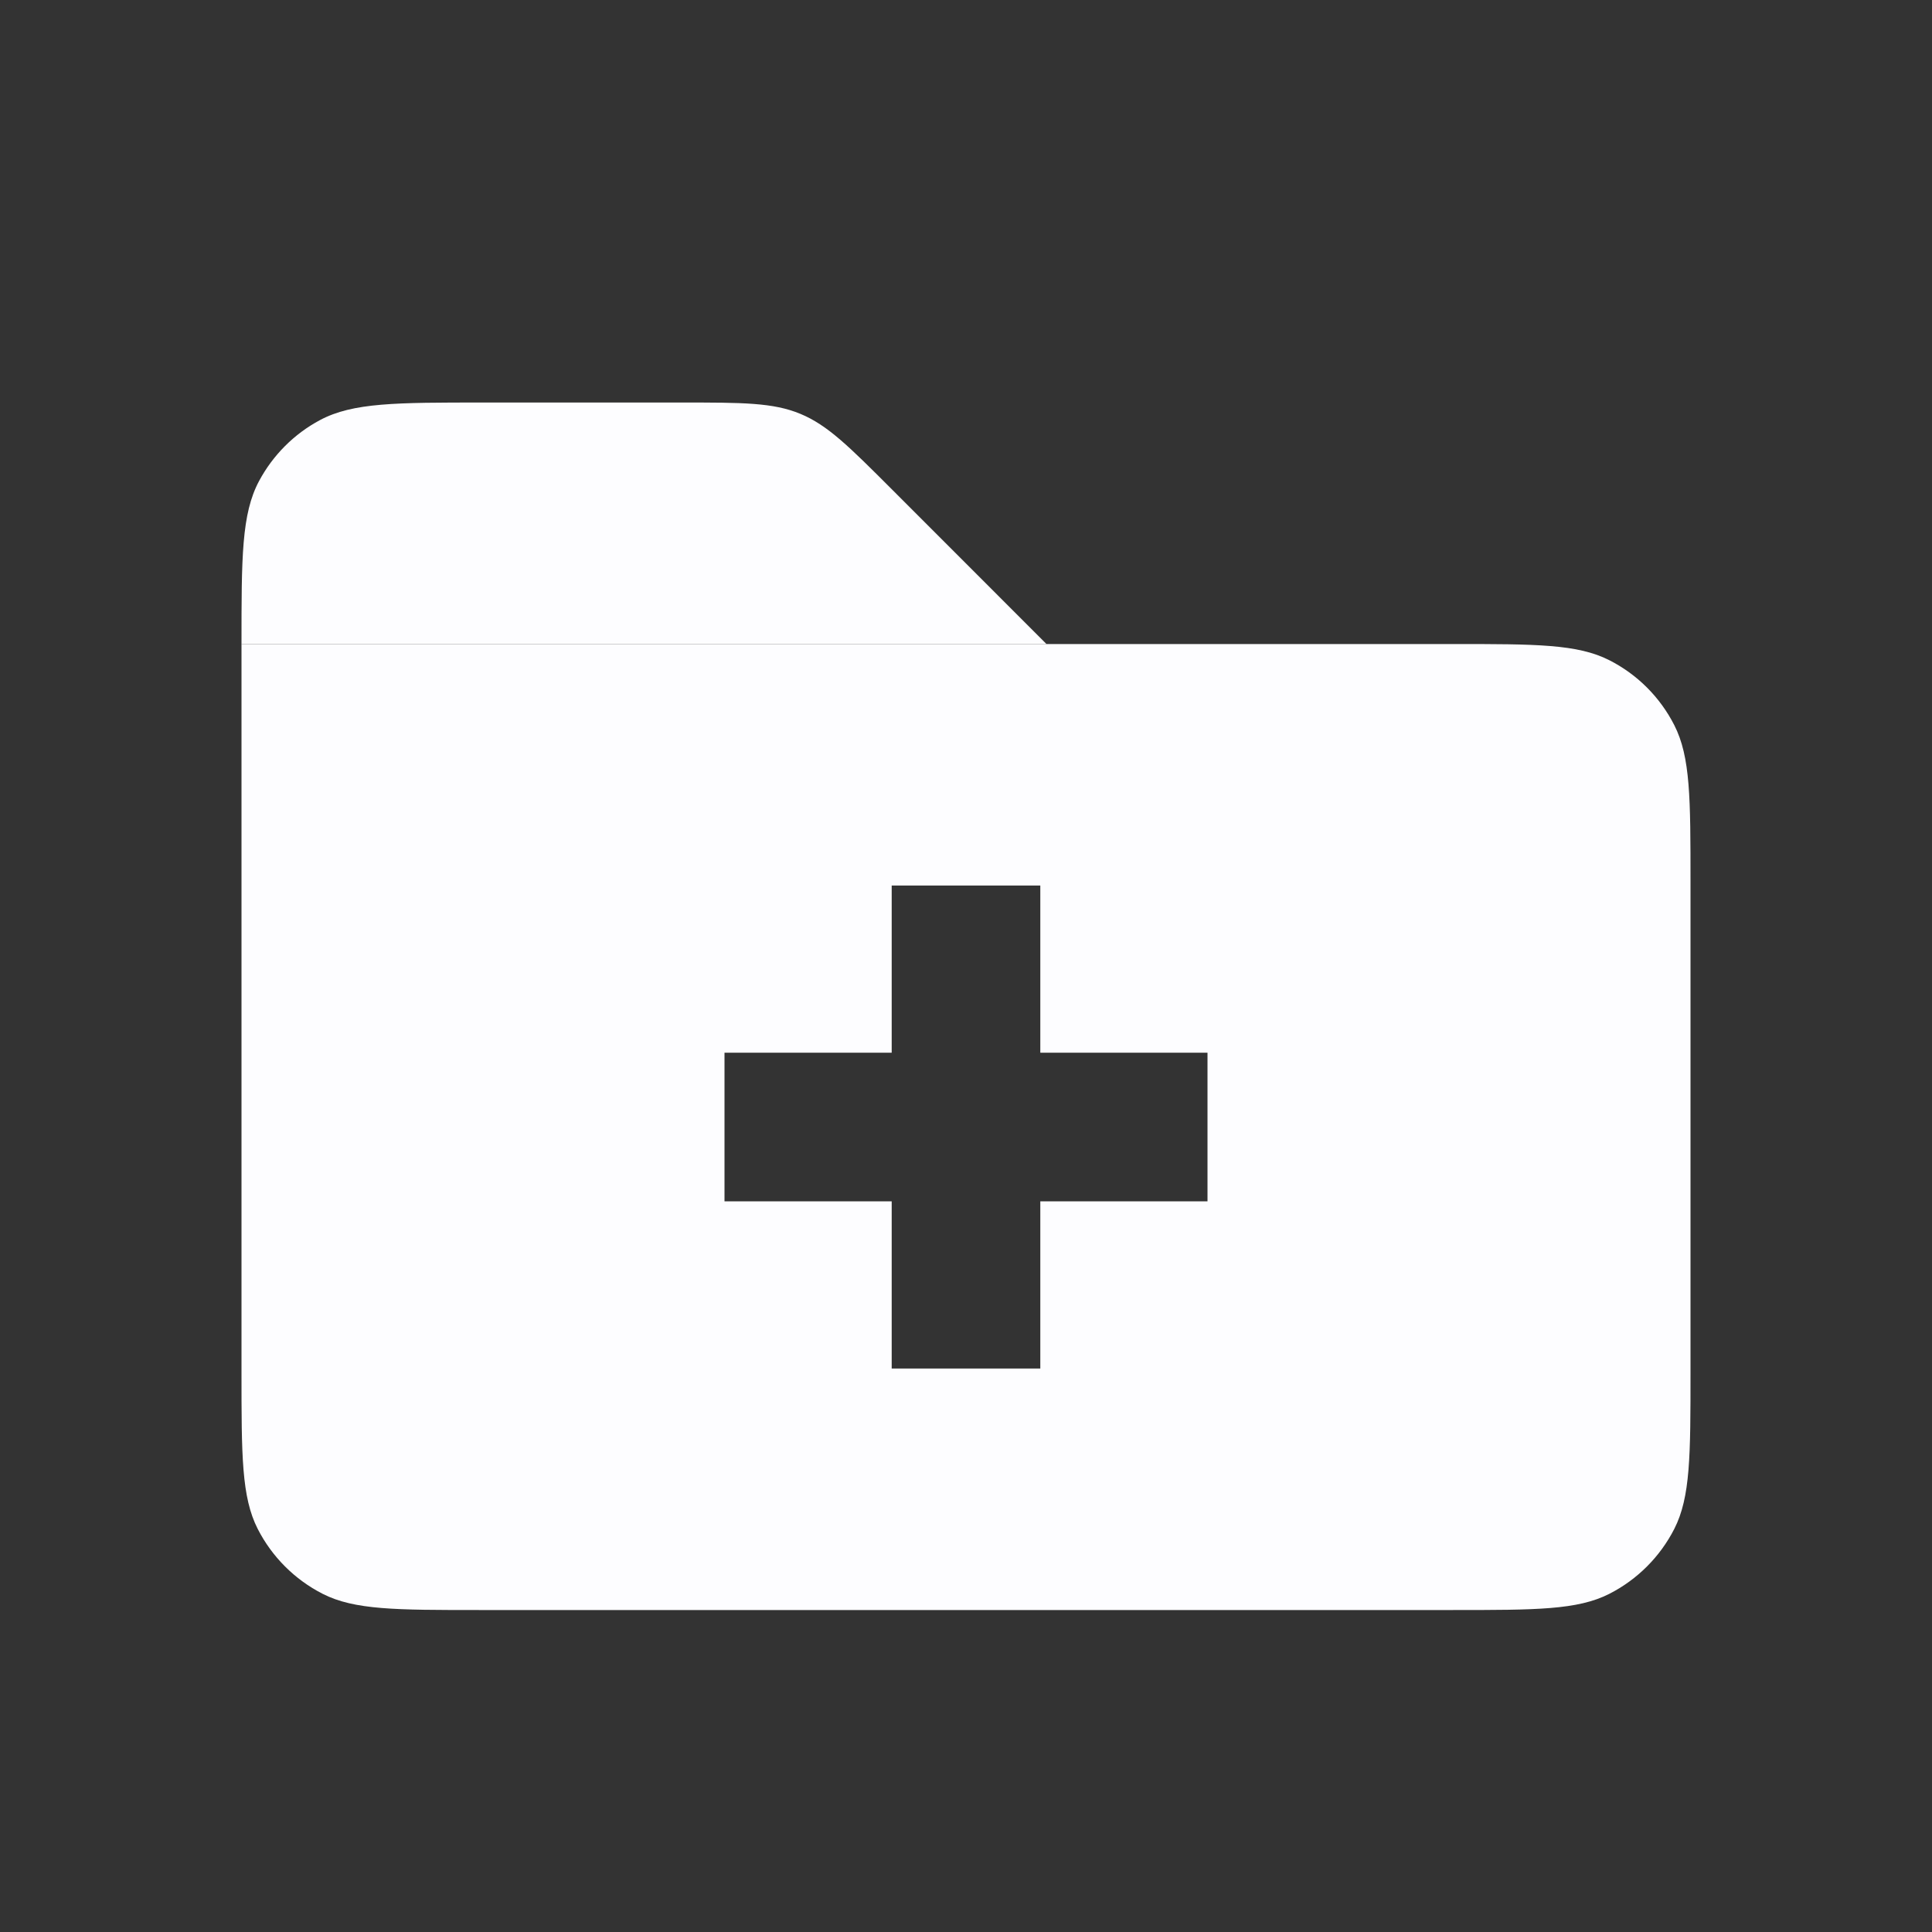 <svg width="26" height="26" viewBox="0 0 26 26" fill="none" xmlns="http://www.w3.org/2000/svg">
<rect x="0" y="0" width="26" height="26" fill="#333333" stroke="none"/>
<path d="M3.25 8.667C3.25 7.499 3.25 6.916 3.486 6.474C3.673 6.125 3.958 5.839 4.307 5.653C4.749 5.417 5.333 5.417 6.5 5.417H9.176C9.994 5.417 10.403 5.417 10.77 5.569C11.138 5.721 11.427 6.01 12.005 6.588L14.083 8.667H3.25Z" fill="#FDFDFF"/>
<path fill-rule="evenodd" clip-rule="evenodd" d="M19.55 8.667H3.25V18.467C3.25 19.587 3.25 20.147 3.468 20.575C3.66 20.951 3.966 21.257 4.342 21.449C4.77 21.667 5.33 21.667 6.45 21.667H19.55C20.67 21.667 21.23 21.667 21.658 21.449C22.034 21.257 22.34 20.951 22.532 20.575C22.75 20.147 22.75 19.587 22.75 18.467V11.867C22.75 10.747 22.75 10.187 22.532 9.759C22.34 9.382 22.034 9.076 21.658 8.885C21.23 8.667 20.67 8.667 19.55 8.667ZM12 18.417V16.167H9.75V14.167H12V11.917H14V14.167H16.25V16.167H14V18.417H12Z" fill="#FDFDFF"/>
</svg>
